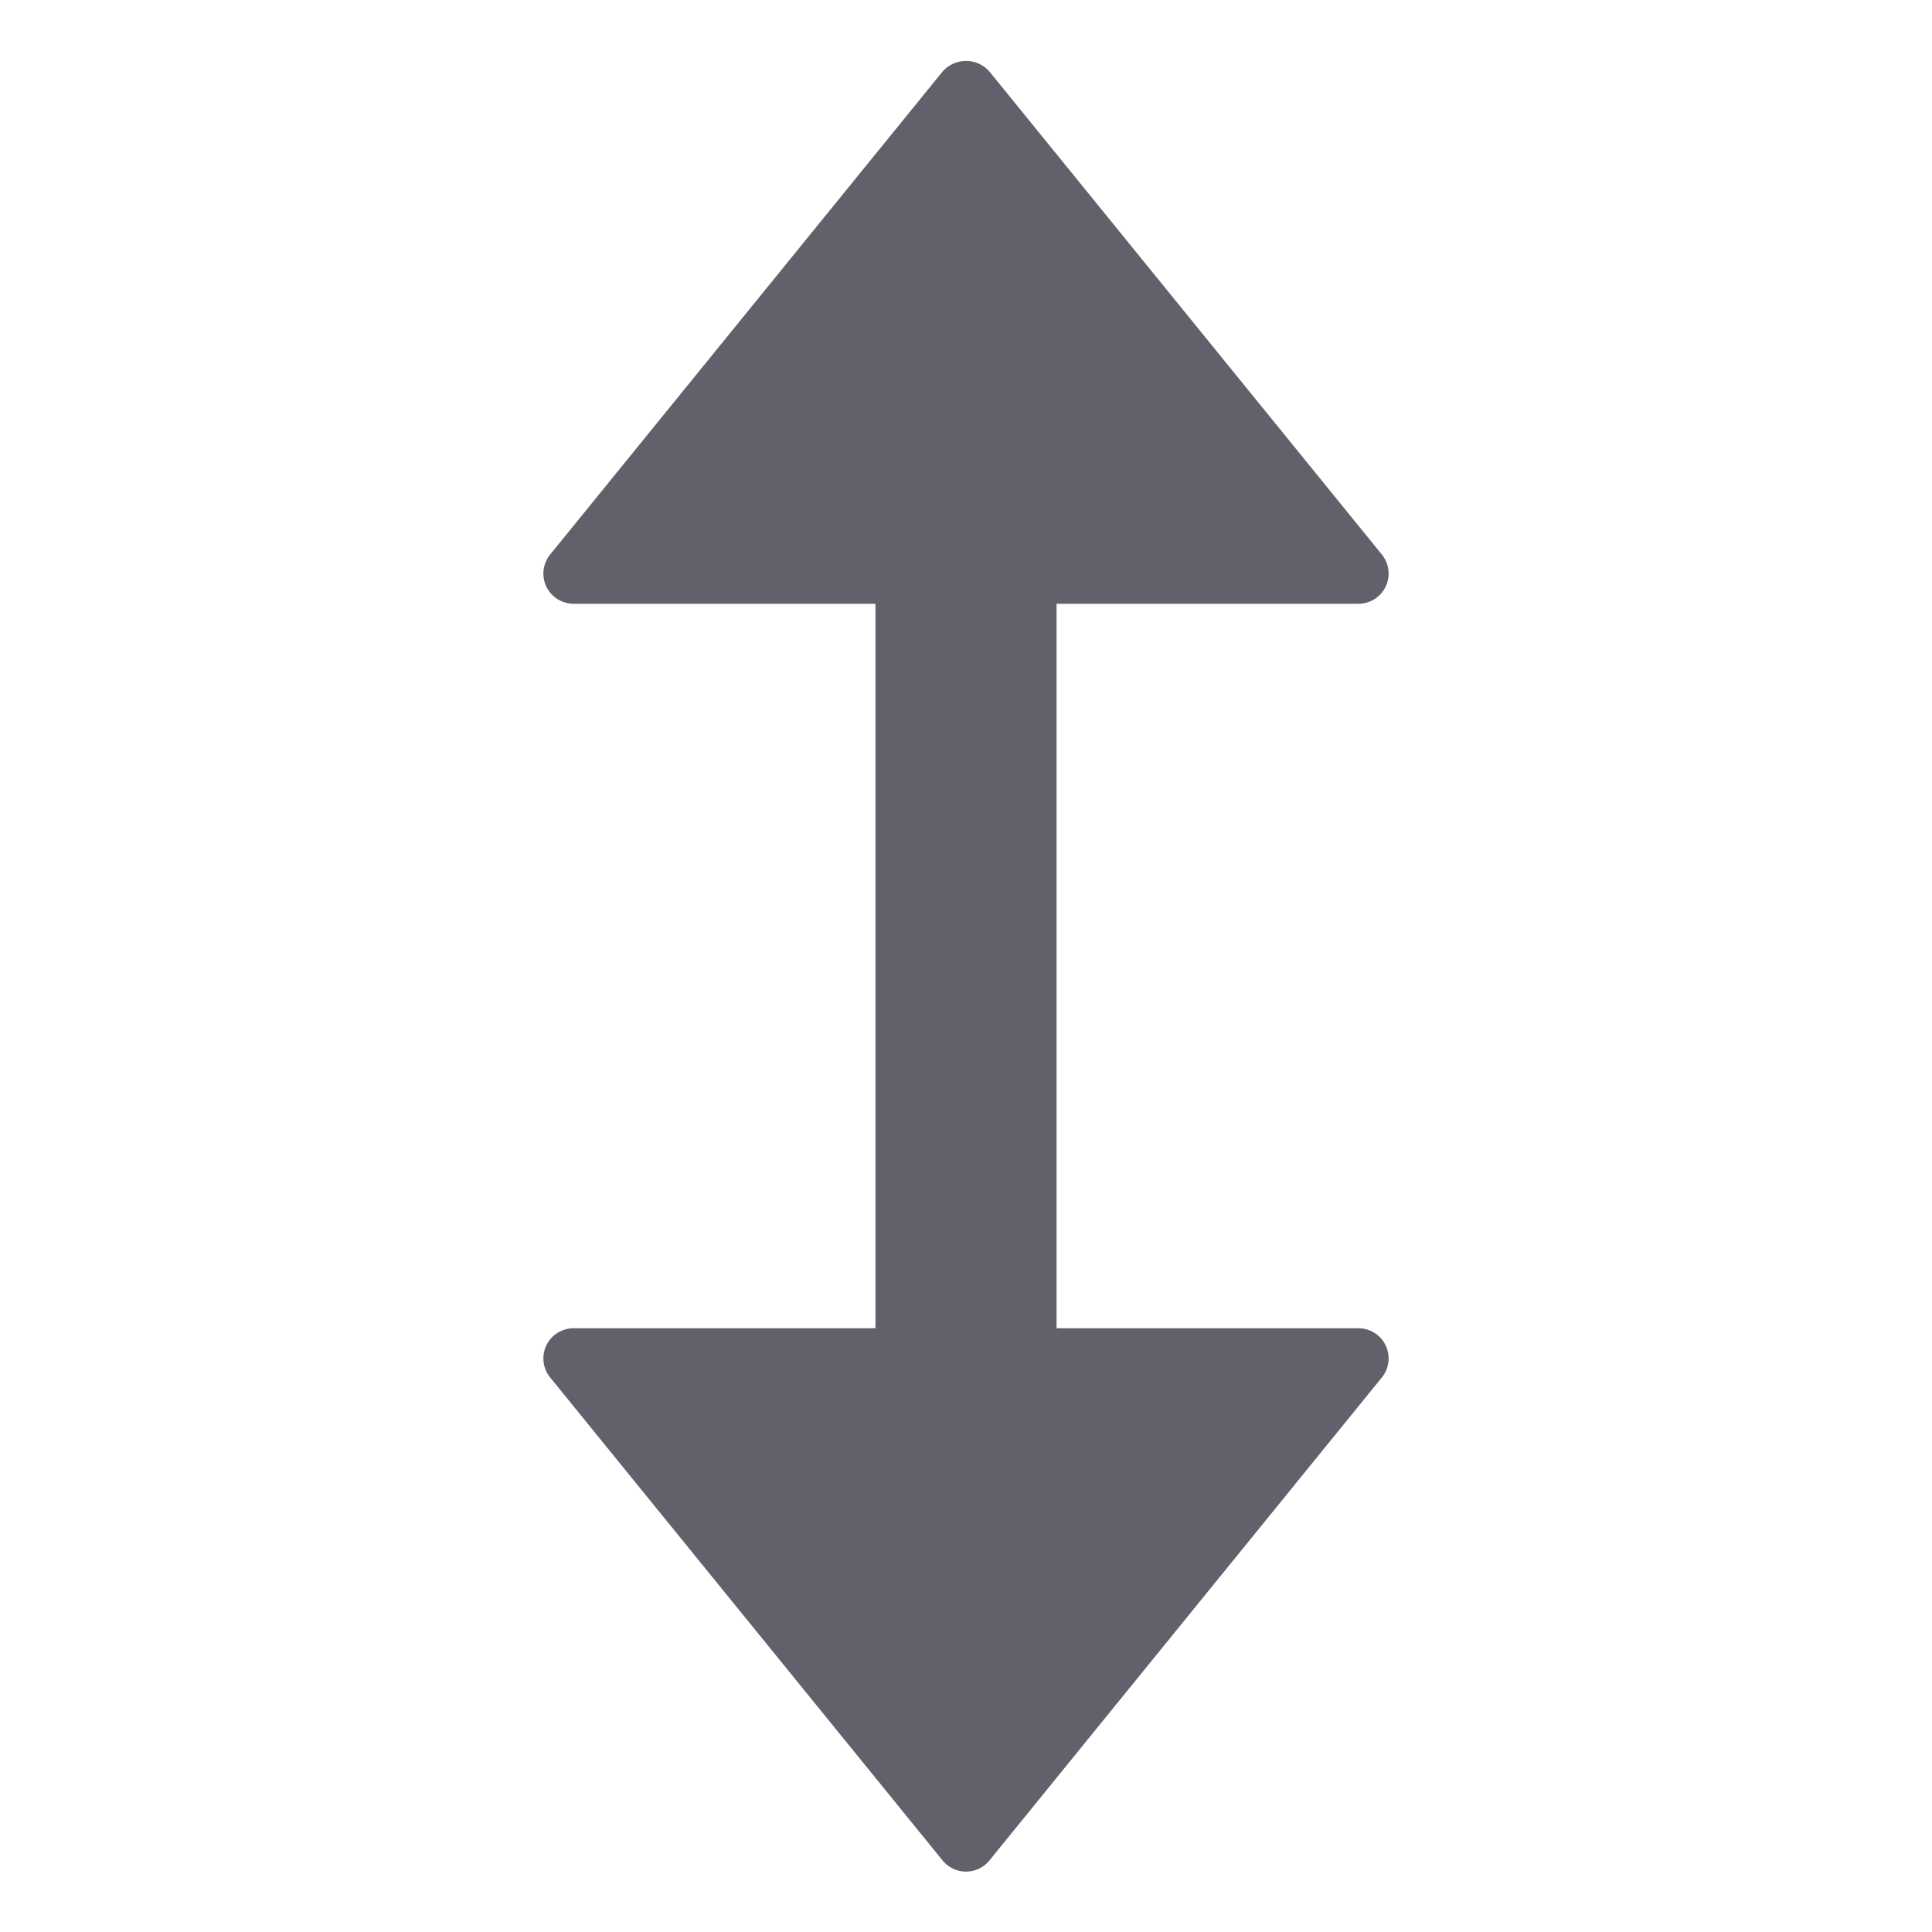 <svg xmlns="http://www.w3.org/2000/svg" height="24" width="24" viewBox="0 0 64 64"><path d="M45,20a1,1,0,0,0,.776-1.63l-13-16a1.033,1.033,0,0,0-1.552,0l-13,16A1,1,0,0,0,19,20H29V44H19a1,1,0,0,0-.776,1.63l13,16a1,1,0,0,0,1.552,0l13-16A1,1,0,0,0,45,44H35V20Z" fill="#61616b"></path></svg>